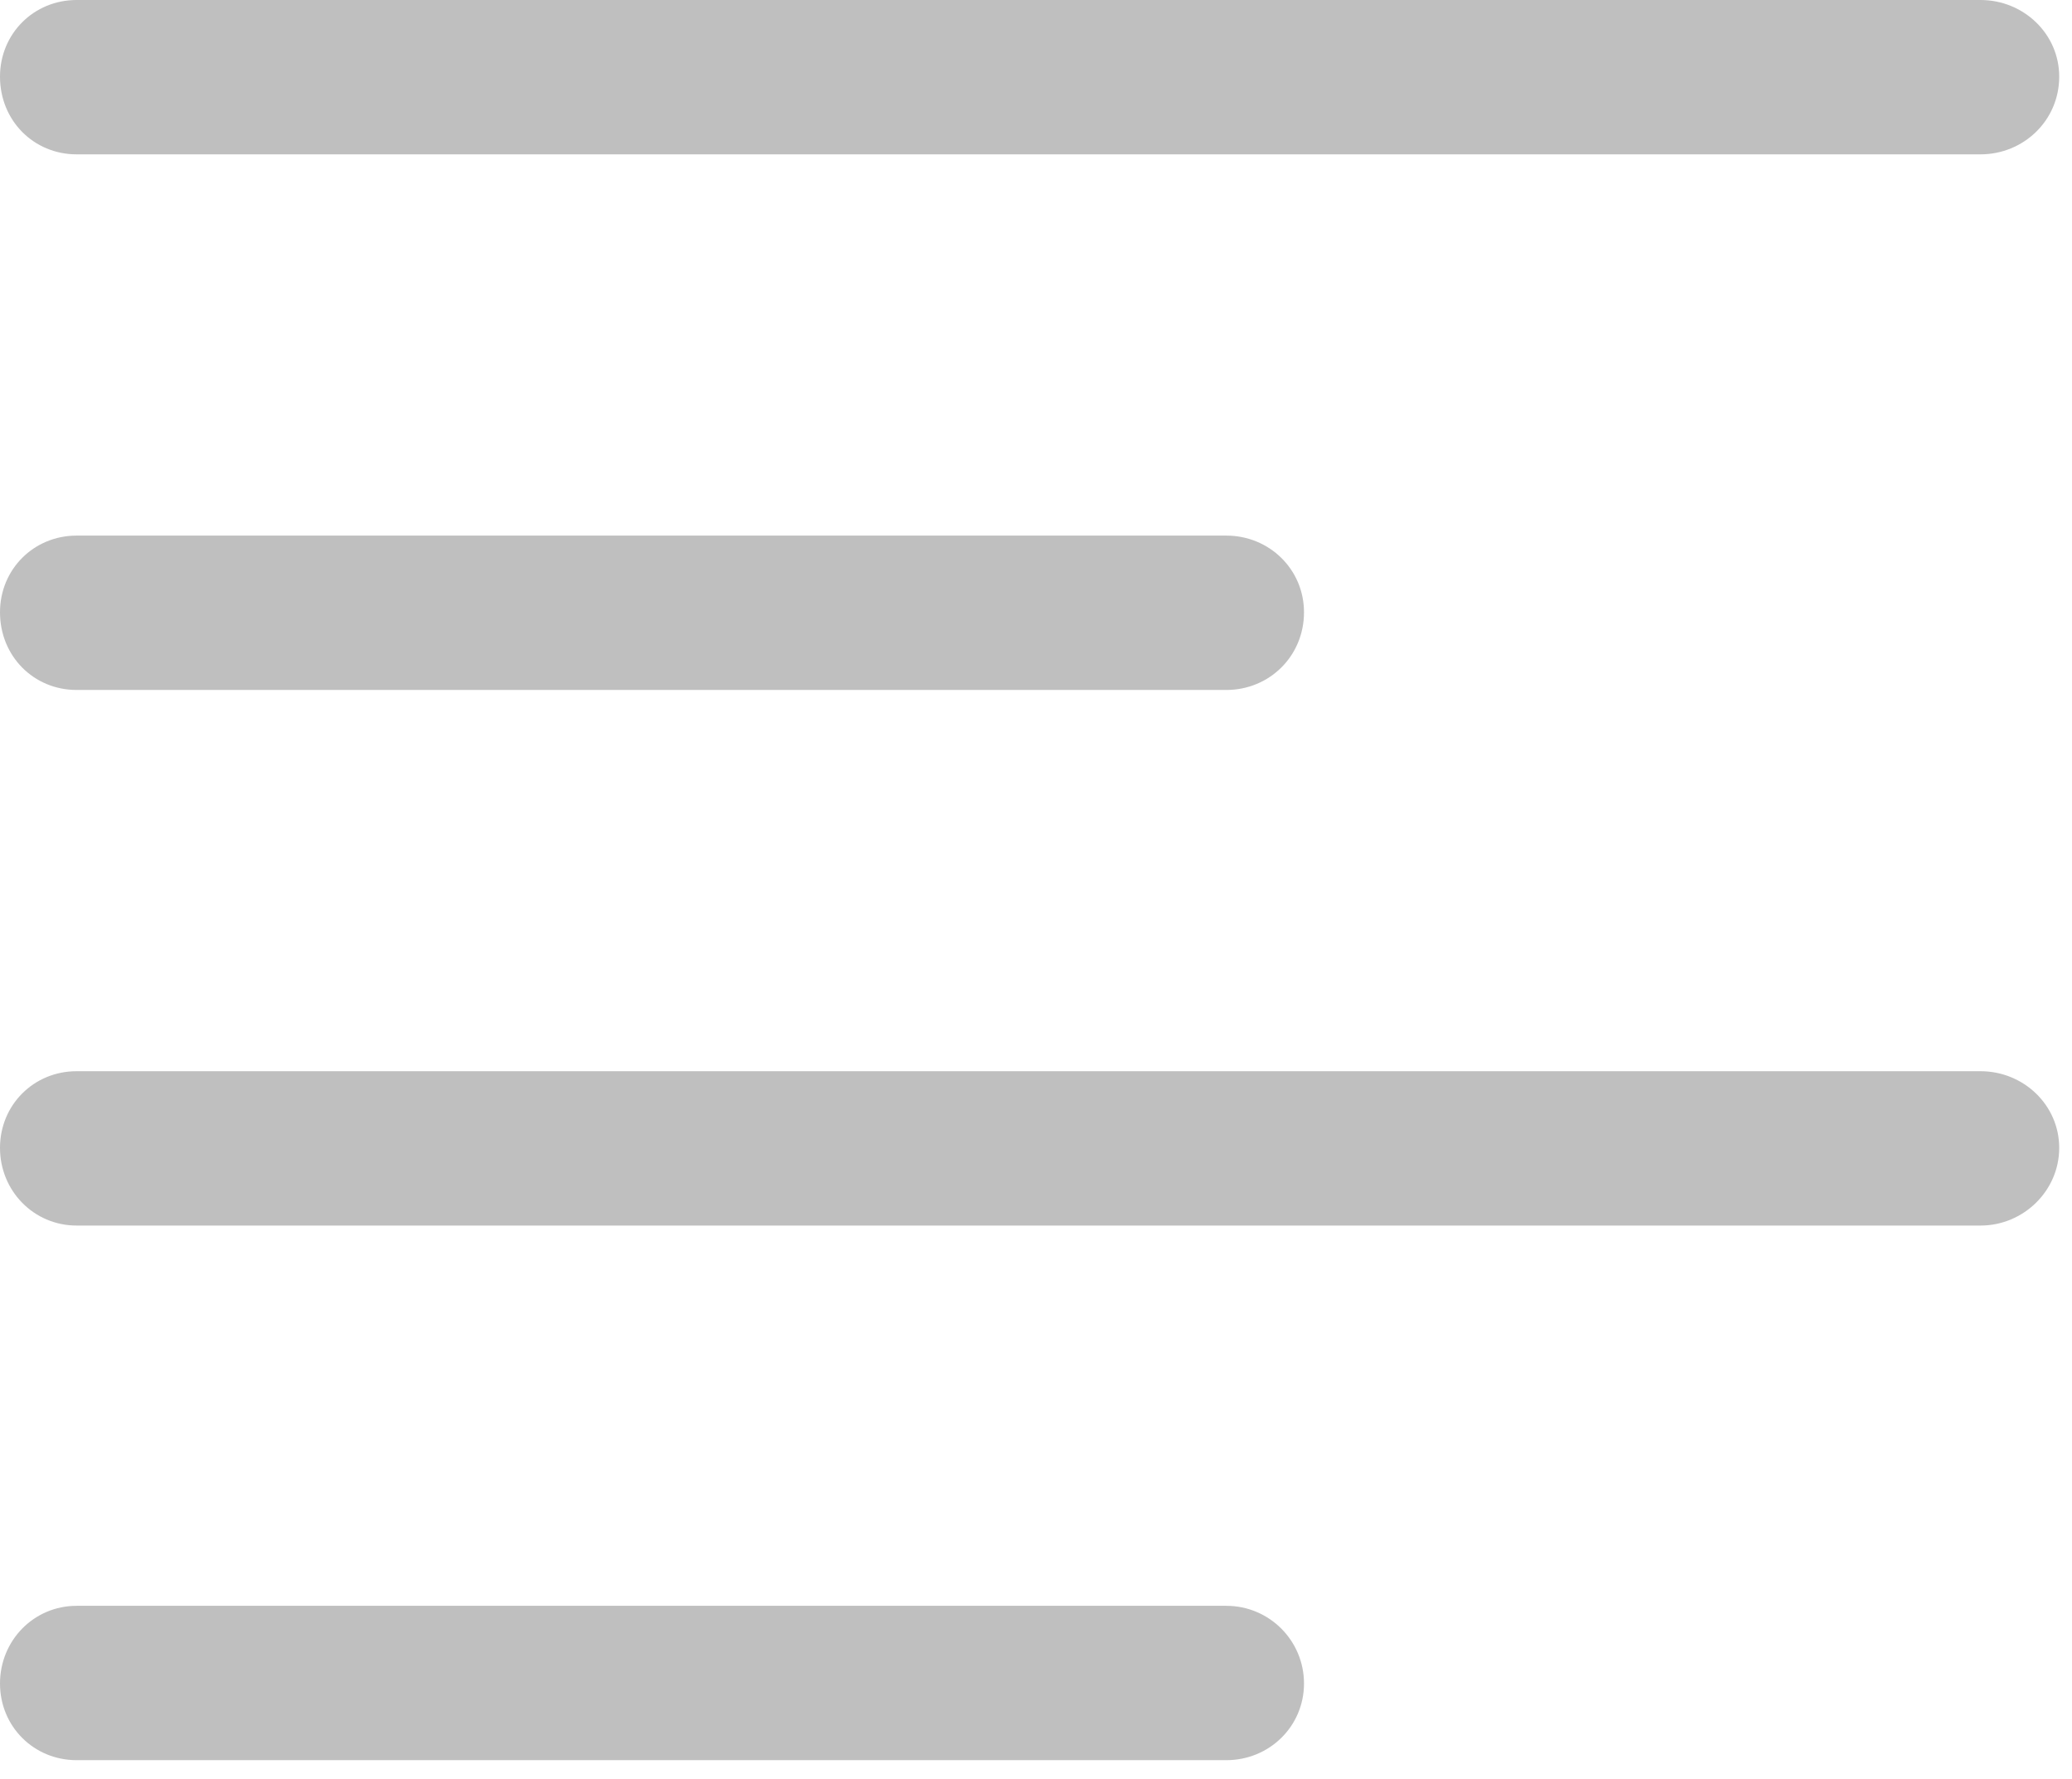 <?xml version="1.0" encoding="UTF-8" standalone="no"?>
<!DOCTYPE svg PUBLIC "-//W3C//DTD SVG 1.1//EN" "http://www.w3.org/Graphics/SVG/1.1/DTD/svg11.dtd">
<svg width="100%" height="100%" viewBox="0 0 99 85" version="1.1" xmlns="http://www.w3.org/2000/svg" xmlns:xlink="http://www.w3.org/1999/xlink" xml:space="preserve" xmlns:serif="http://www.serif.com/" style="fill-rule:evenodd;clip-rule:evenodd;stroke-linejoin:round;stroke-miterlimit:2;">
    <g id="Regular-M" transform="matrix(1,0,0,1,-12.451,77.441)">
        <path d="M16.113,-70.068L107.08,-70.068C109.131,-70.068 110.84,-71.68 110.84,-73.779C110.84,-75.83 109.131,-77.441 107.08,-77.441L16.113,-77.441C14.063,-77.441 12.451,-75.83 12.451,-73.779C12.451,-71.68 14.063,-70.068 16.113,-70.068ZM16.113,-44.482L71.045,-44.482C73.096,-44.482 74.756,-46.094 74.756,-48.193C74.756,-50.244 73.096,-51.856 71.045,-51.856L16.113,-51.856C14.063,-51.856 12.451,-50.244 12.451,-48.193C12.451,-46.094 14.063,-44.482 16.113,-44.482ZM16.113,-18.897L107.08,-18.897C109.131,-18.897 110.84,-20.557 110.84,-22.607C110.84,-24.658 109.131,-26.27 107.08,-26.27L16.113,-26.27C14.063,-26.27 12.451,-24.658 12.451,-22.607C12.451,-20.557 14.063,-18.897 16.113,-18.897ZM16.113,6.641L71.045,6.641C73.096,6.641 74.756,5.029 74.756,2.979C74.756,0.928 73.096,-0.732 71.045,-0.732L16.113,-0.732C14.063,-0.732 12.451,0.928 12.451,2.979C12.451,5.029 14.063,6.641 16.113,6.641Z" style="fill:rgb(191,191,191);fill-rule:nonzero;"/>
    </g>
</svg>
